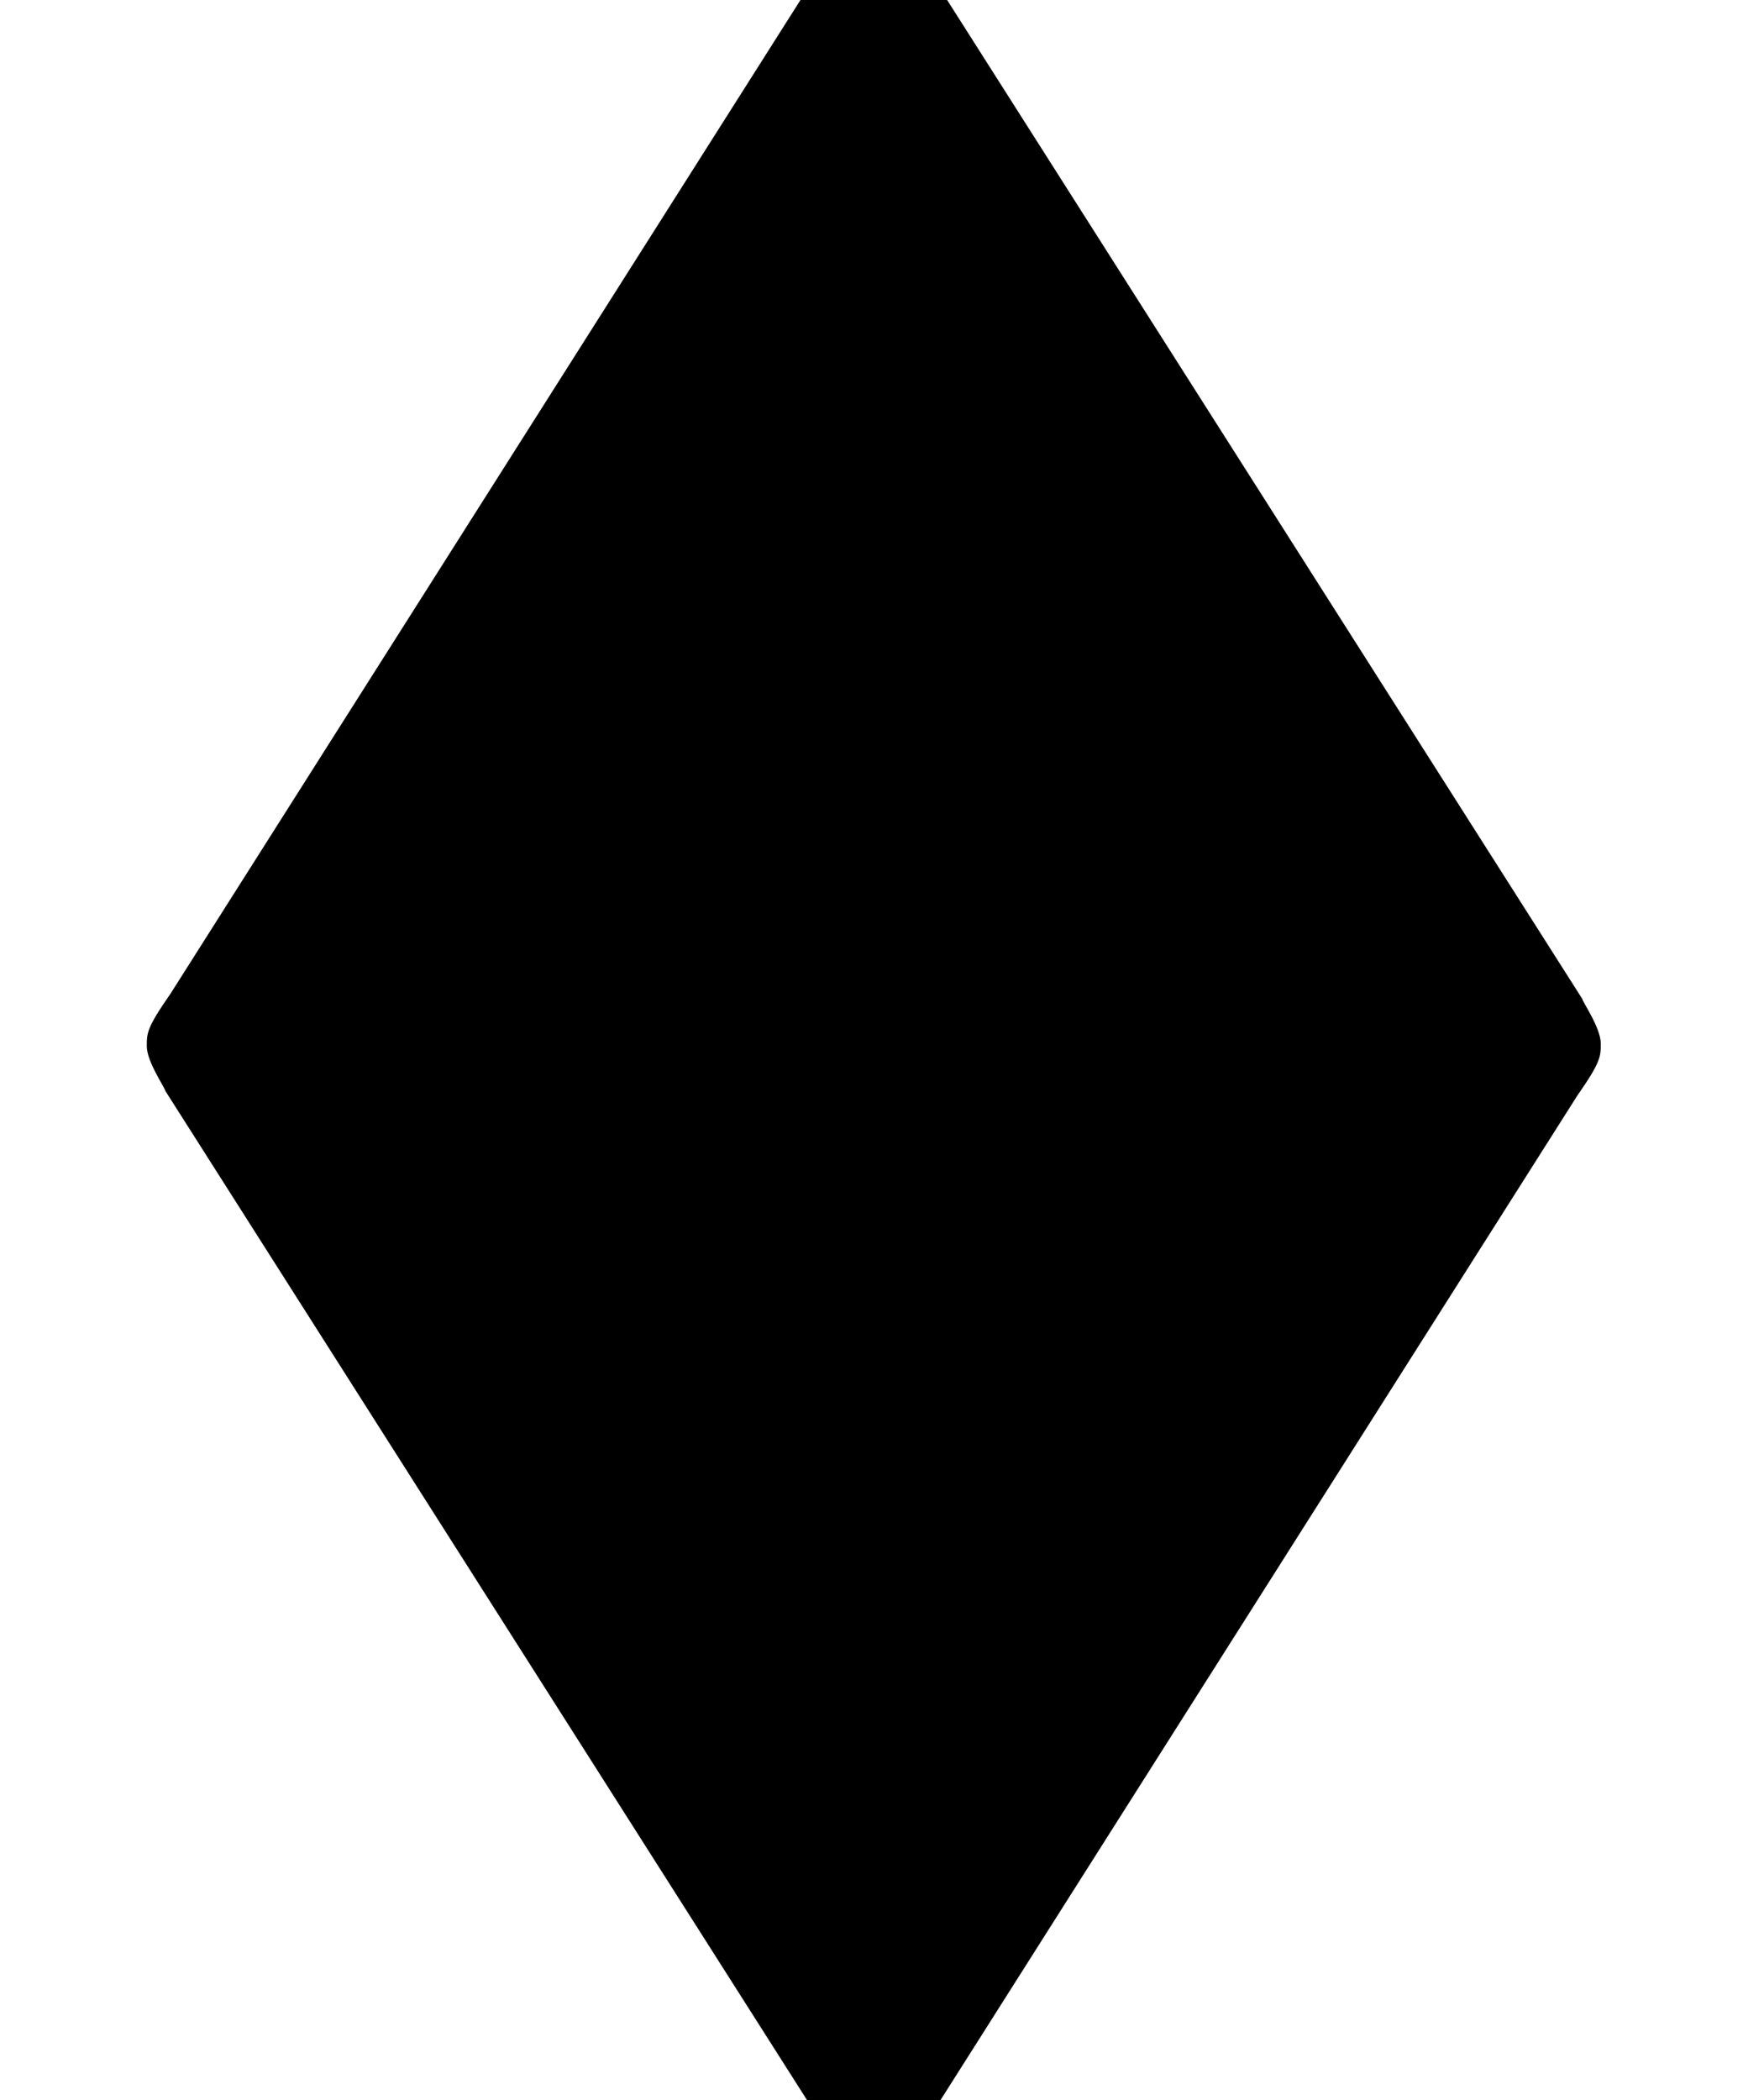 <?xml version='1.0' encoding='UTF-8'?>
<!-- This file was generated by dvisvgm 1.15.1 -->
<svg height='10.812pt' version='1.1' viewBox='-0.239 -0.244 8.973 10.812' width='8.973pt' xmlns='http://www.w3.org/2000/svg' xmlns:xlink='http://www.w3.org/1999/xlink'>
<defs>
<path d='M7.185 -3.252C7.293 -3.407 7.293 -3.431 7.293 -3.491C7.293 -3.563 7.209 -3.682 7.209 -3.694L4.244 -8.357C4.172 -8.464 4.113 -8.56 3.981 -8.56S3.79 -8.464 3.718 -8.357L0.777 -3.718C0.669 -3.563 0.669 -3.539 0.669 -3.479C0.669 -3.407 0.753 -3.288 0.753 -3.276L3.718 1.387C3.79 1.494 3.85 1.59 3.981 1.59S4.172 1.494 4.244 1.387L7.185 -3.252Z' id='g0-7'/>
</defs>
<g id='page1' transform='matrix(1.13 0 0 1.13 -63.986 -65.228)'>
<use x='56.413' xlink:href='#g0-7' y='65.753'/>
</g>
</svg>
